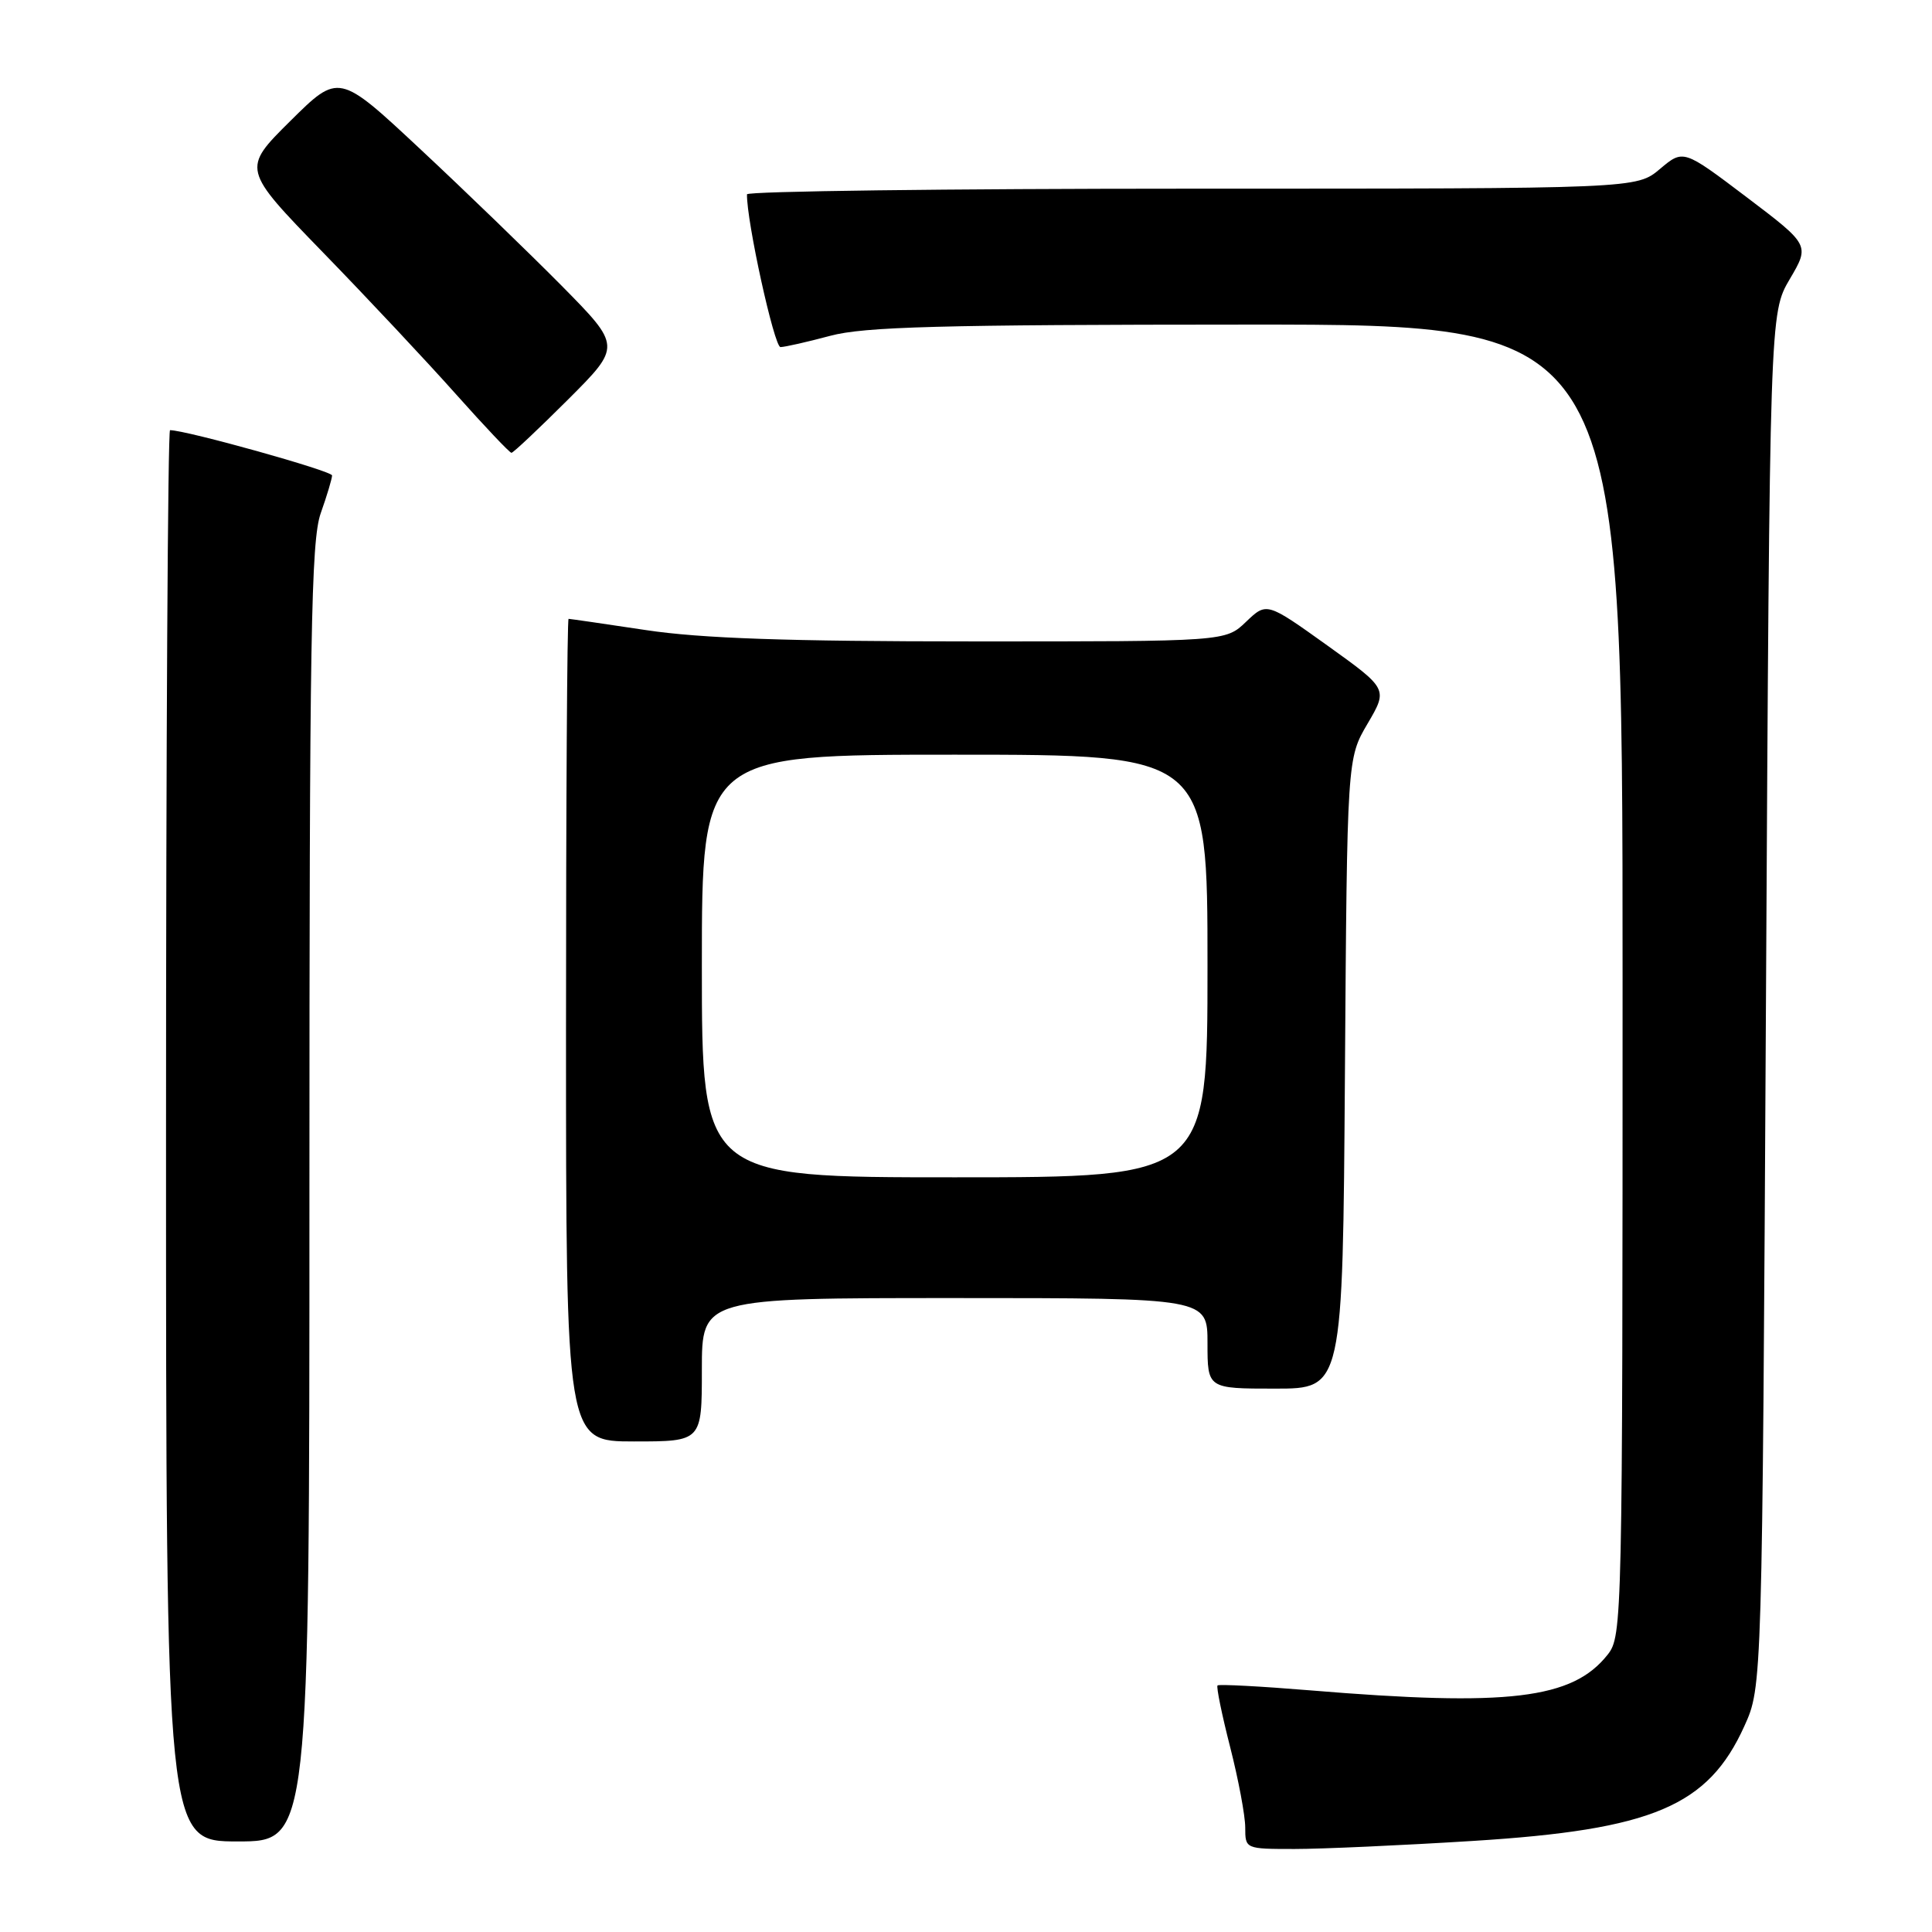 <?xml version="1.0" encoding="UTF-8" standalone="no"?>
<!DOCTYPE svg PUBLIC "-//W3C//DTD SVG 1.1//EN" "http://www.w3.org/Graphics/SVG/1.1/DTD/svg11.dtd" >
<svg xmlns="http://www.w3.org/2000/svg" xmlns:xlink="http://www.w3.org/1999/xlink" version="1.1" viewBox="0 0 256 256">
 <g >
 <path fill="currentColor"
d=" M 195.21 243.93 C 218.99 242.44 226.34 239.33 231.14 228.71 C 233.50 223.50 233.50 223.50 234.00 132.50 C 234.50 41.50 234.50 41.50 237.15 36.99 C 239.81 32.47 239.81 32.47 231.43 26.12 C 223.05 19.78 223.05 19.78 219.95 22.39 C 216.85 25.00 216.85 25.00 157.92 25.00 C 125.52 25.00 98.99 25.34 98.98 25.75 C 98.91 29.24 102.59 46.00 103.42 45.99 C 104.02 45.98 106.97 45.31 110.00 44.50 C 114.50 43.29 124.56 43.02 165.25 43.01 C 215.00 43.00 215.00 43.00 215.00 129.87 C 215.00 214.82 214.96 216.79 213.03 219.24 C 208.38 225.14 199.91 226.16 173.59 223.98 C 167.03 223.44 161.52 223.15 161.33 223.33 C 161.15 223.52 161.90 227.19 163.00 231.49 C 164.10 235.80 165.00 240.60 165.00 242.16 C 165.00 244.99 165.02 245.00 171.54 245.00 C 175.13 245.00 185.79 244.52 195.21 243.93 Z  M 41.00 158.13 C 41.00 84.35 41.21 71.65 42.50 68.00 C 43.33 65.66 44.00 63.41 44.00 63.00 C 44.00 62.40 24.66 57.00 22.53 57.00 C 22.24 57.00 22.00 99.07 22.00 150.50 C 22.00 244.00 22.00 244.00 31.50 244.00 C 41.00 244.00 41.00 244.00 41.00 158.13 Z  M 93.00 181.50 C 93.00 172.00 93.00 172.00 126.50 172.00 C 160.00 172.00 160.00 172.00 160.00 178.00 C 160.00 184.00 160.00 184.00 168.96 184.00 C 177.92 184.00 177.92 184.00 178.21 142.25 C 178.50 100.50 178.50 100.50 181.21 95.89 C 183.91 91.29 183.91 91.29 175.88 85.53 C 167.84 79.78 167.84 79.78 165.11 82.39 C 162.39 85.00 162.39 85.00 128.95 84.99 C 104.39 84.99 92.86 84.59 85.59 83.49 C 80.14 82.67 75.52 82.00 75.34 82.00 C 75.15 82.00 75.00 106.52 75.00 136.50 C 75.00 191.00 75.00 191.00 84.00 191.00 C 93.00 191.00 93.00 191.00 93.00 181.50 Z  M 75.27 52.94 C 82.33 45.88 82.33 45.88 74.42 37.86 C 70.06 33.46 61.64 25.31 55.69 19.76 C 44.89 9.67 44.89 9.67 38.47 16.03 C 32.06 22.39 32.06 22.39 42.79 33.44 C 48.70 39.52 56.64 47.99 60.43 52.25 C 64.23 56.51 67.53 60.00 67.77 60.00 C 68.01 60.00 71.38 56.82 75.27 52.94 Z  M 93.00 128.00 C 93.00 100.00 93.00 100.00 126.50 100.00 C 160.00 100.00 160.00 100.00 160.00 128.00 C 160.00 156.00 160.00 156.00 126.50 156.00 C 93.00 156.00 93.00 156.00 93.00 128.00 Z "/>
</g>
</svg>